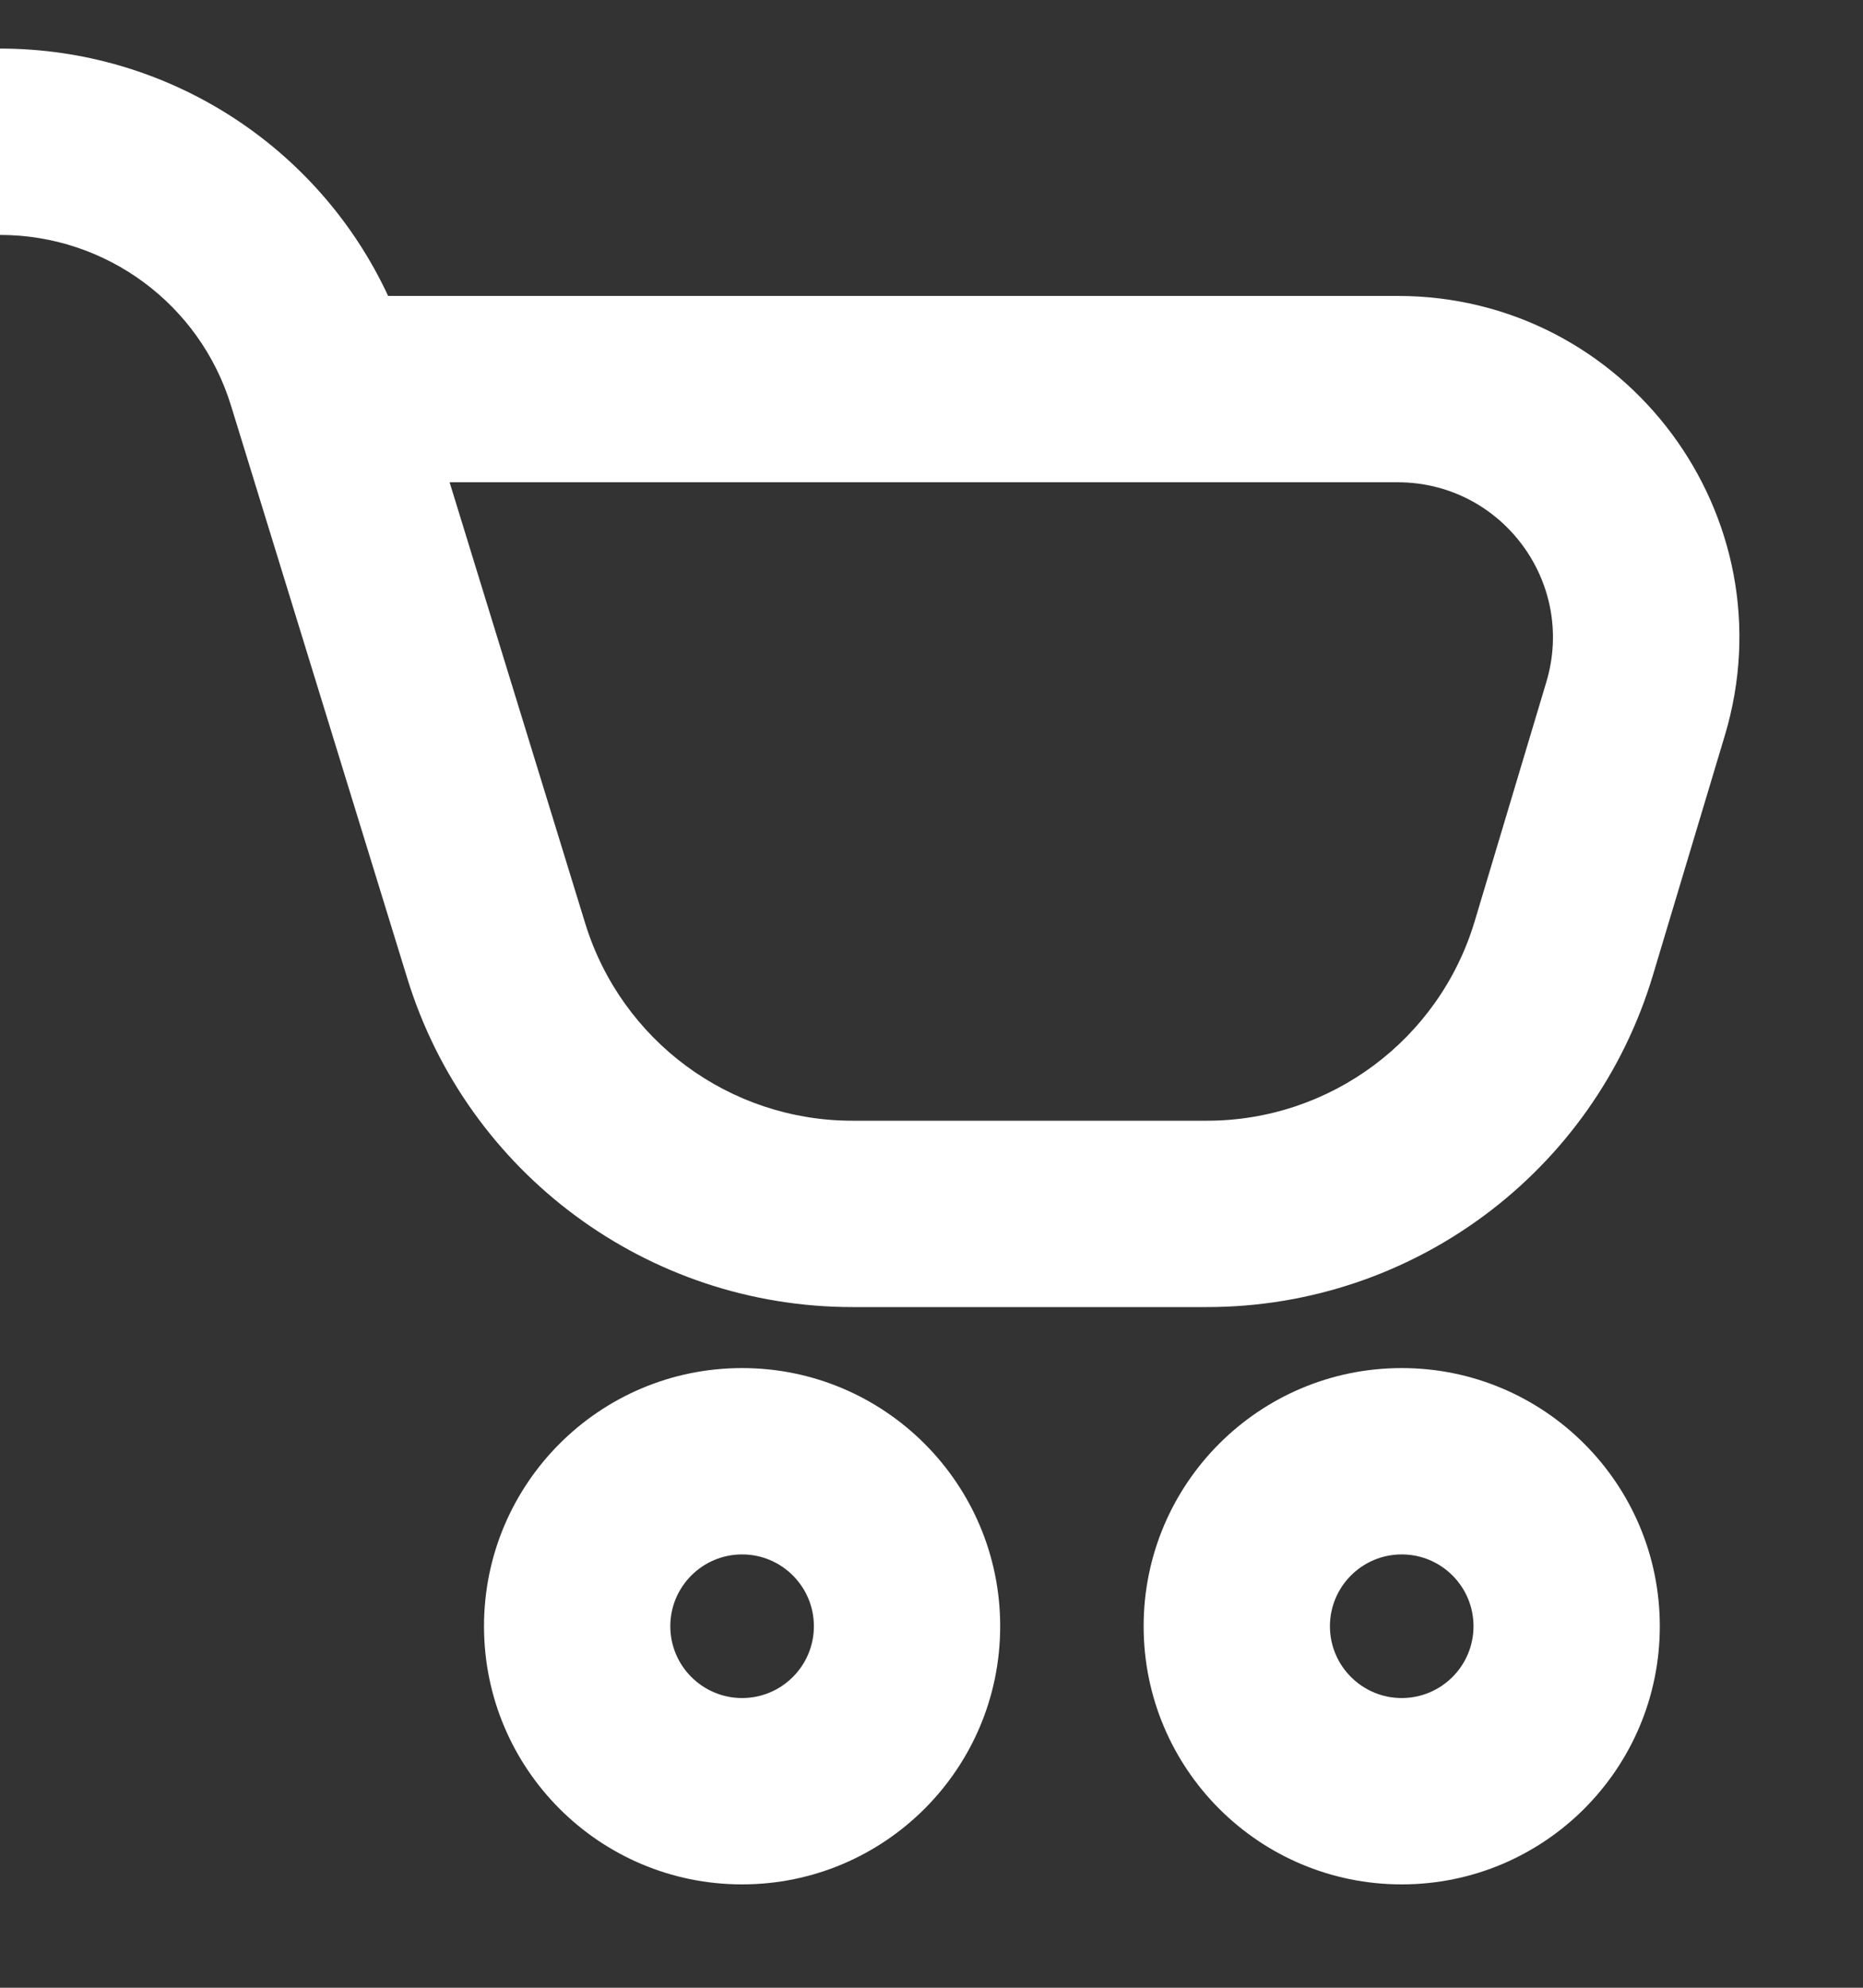 <svg width="15" height="16" viewBox="0 0 15 16" fill="none" xmlns="http://www.w3.org/2000/svg">
<rect x="0" y="0" width="15" height="16" fill="#333333" stroke="none"/>
<path fill-rule="evenodd" clip-rule="evenodd" d="M0 0.391C1.354 0.391 2.566 1.18 3.125 2.382H11.253C13.095 2.382 14.417 4.158 13.887 5.922L13.309 7.848C12.834 9.435 11.374 10.521 9.718 10.521H6.863C5.217 10.521 3.763 9.447 3.279 7.874L1.86 3.265C1.609 2.448 0.855 1.891 0 1.891V0.391ZM4.712 7.433L3.62 3.882H11.253C12.091 3.882 12.691 4.689 12.45 5.491L11.873 7.417C11.587 8.369 10.711 9.021 9.718 9.021H6.863C5.875 9.021 5.003 8.377 4.712 7.433ZM5.975 12.512C5.656 12.512 5.397 12.771 5.397 13.09C5.397 13.409 5.656 13.668 5.975 13.668C6.294 13.668 6.553 13.409 6.553 13.09C6.553 12.771 6.294 12.512 5.975 12.512ZM3.897 13.09C3.897 11.943 4.827 11.012 5.975 11.012C7.122 11.012 8.053 11.943 8.053 13.09C8.053 14.238 7.122 15.168 5.975 15.168C4.827 15.168 3.897 14.238 3.897 13.09ZM11.286 12.512C10.967 12.512 10.708 12.771 10.708 13.09C10.708 13.409 10.967 13.668 11.286 13.668C11.605 13.668 11.864 13.409 11.864 13.09C11.864 12.771 11.605 12.512 11.286 12.512ZM9.208 13.09C9.208 11.943 10.138 11.012 11.286 11.012C12.433 11.012 13.364 11.943 13.364 13.09C13.364 14.238 12.433 15.168 11.286 15.168C10.138 15.168 9.208 14.238 9.208 13.09Z" fill="white"/>
</svg>
